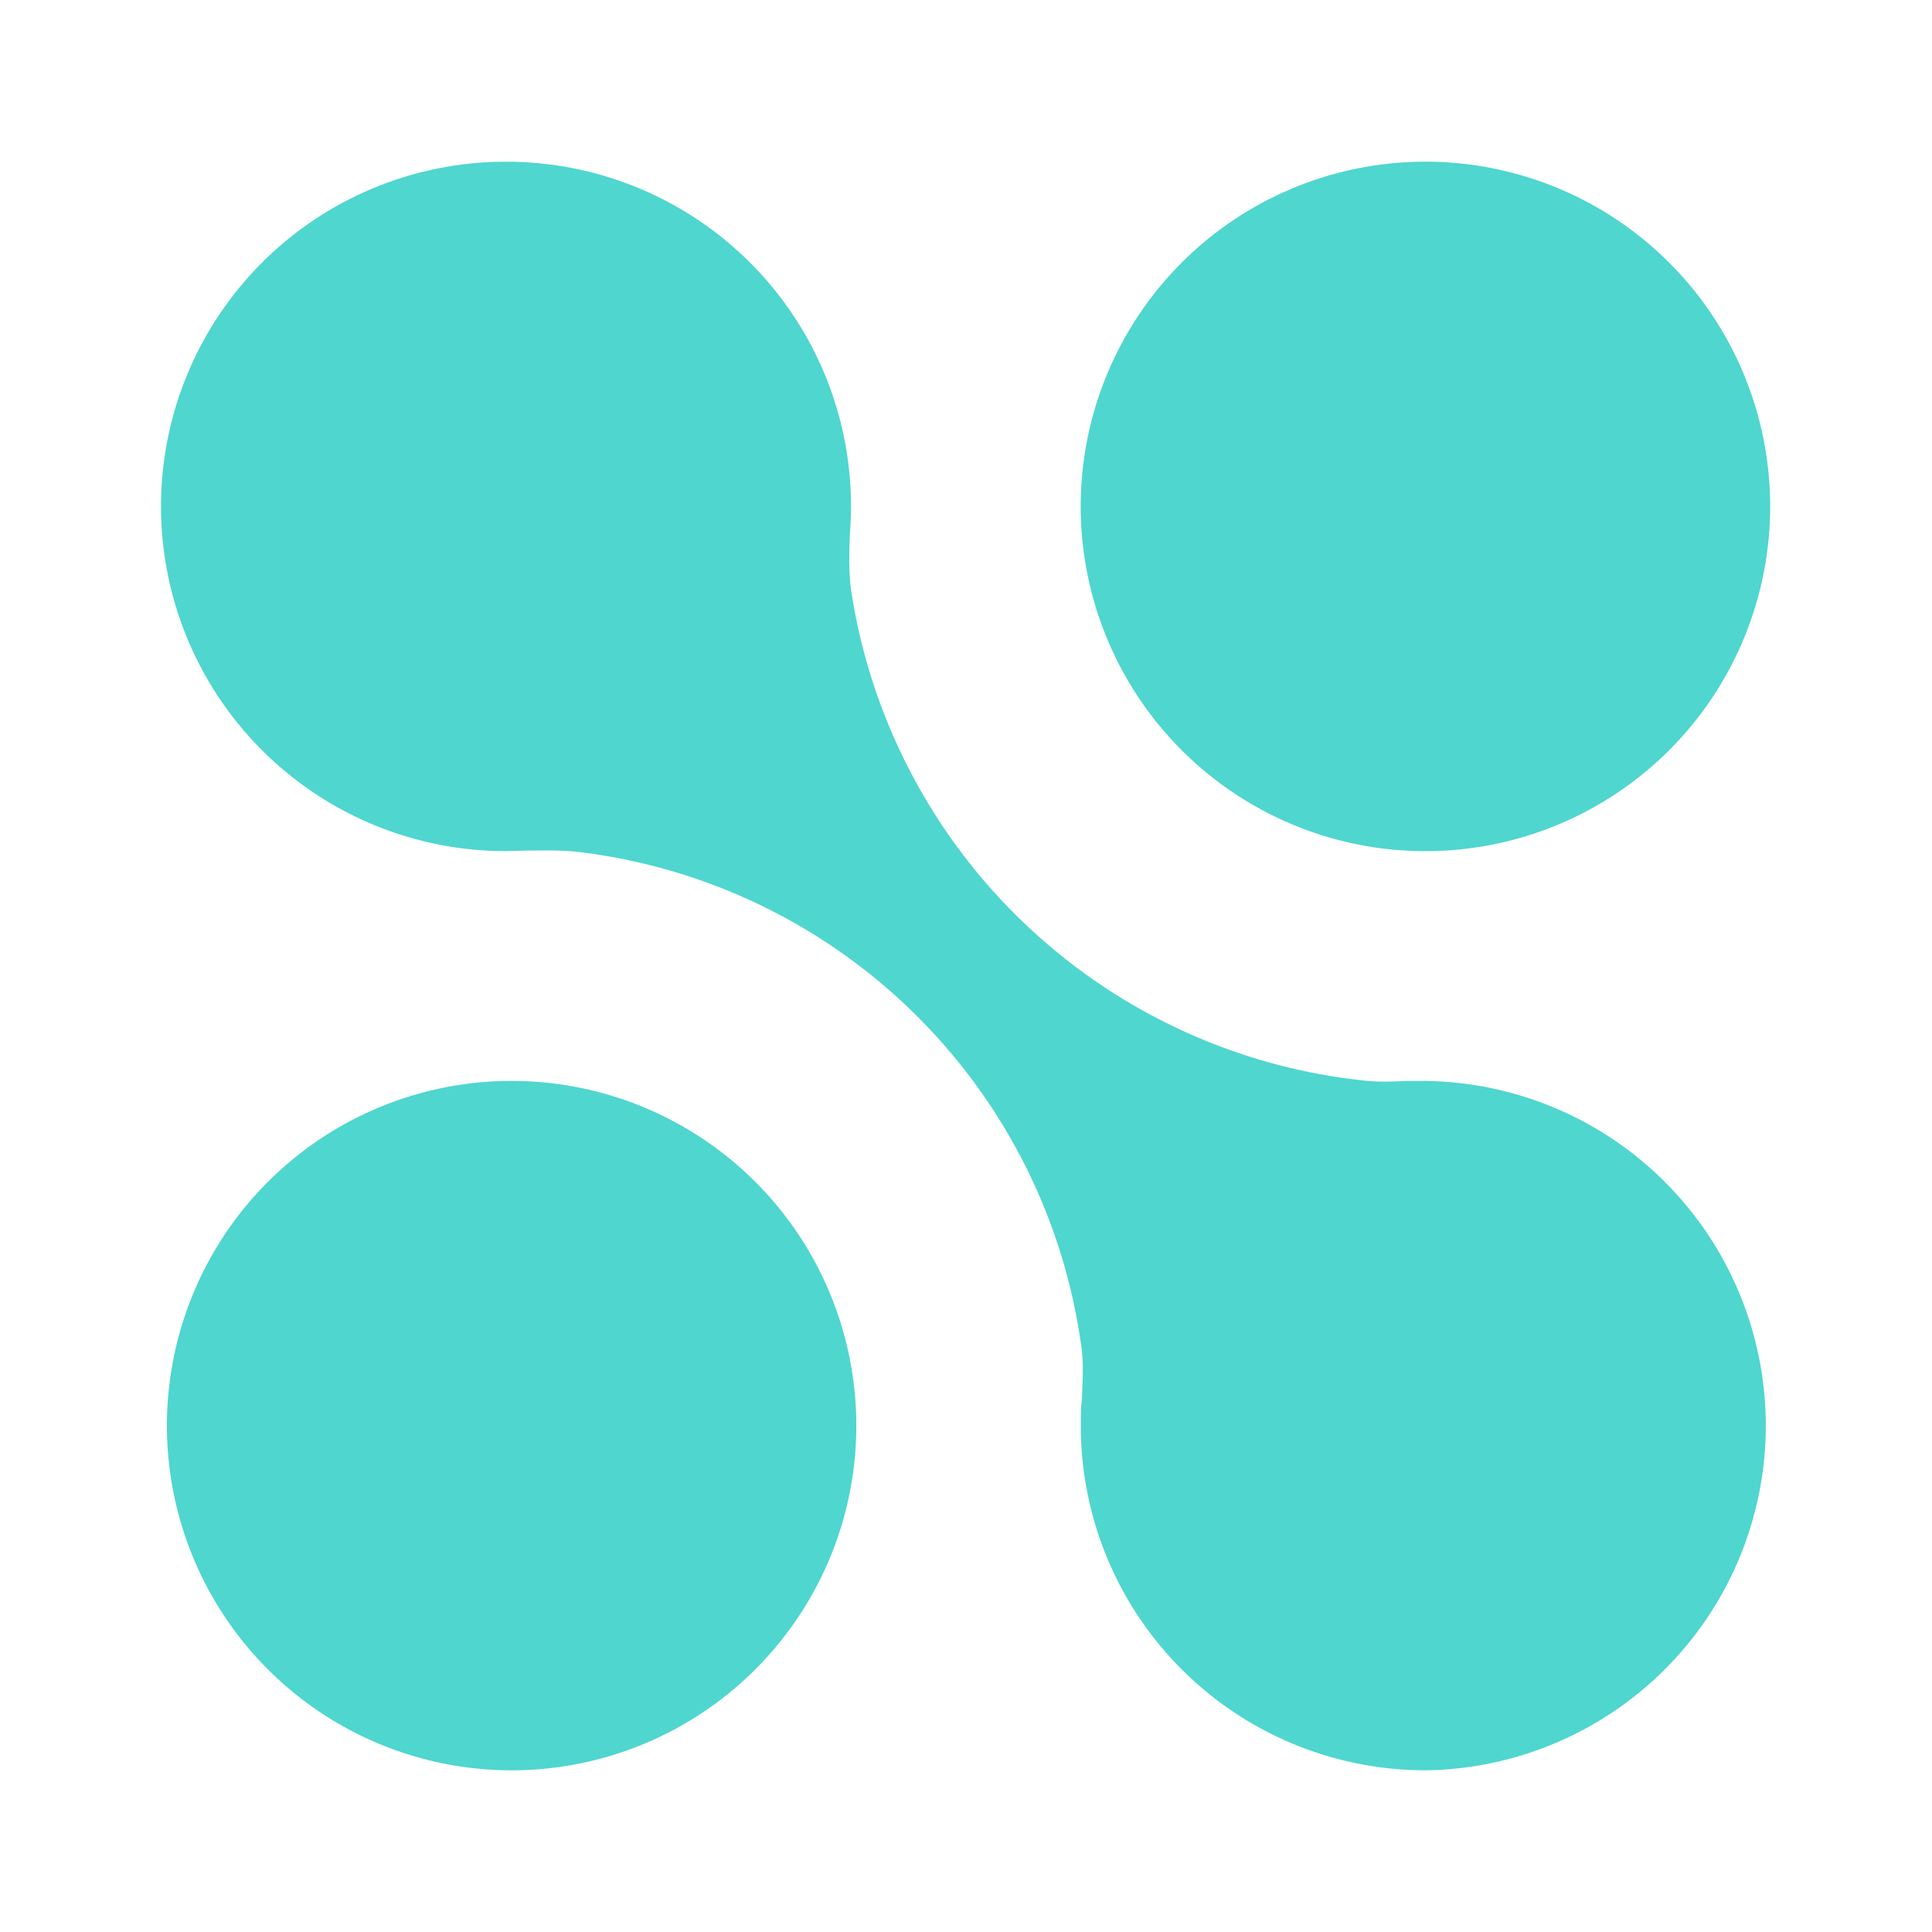 <svg xmlns="http://www.w3.org/2000/svg" width="24" height="24" fill="none" viewBox="0 0 24 24">
    <path fill="#4FD6CF" d="M17.708 13.428a4.282 4.282 0 0 1 .02 8.563h-.02a4.28 4.28 0 0 1-4.282-4.282c0-.114 0-.22.014-.328.007-.2.021-.392 0-.6a7.166 7.166 0 0 0-6.273-6.2c-.214-.022-.407-.015-.614-.015l-.264.007a4.282 4.282 0 1 1-.014-8.564h.014a4.28 4.28 0 0 1 4.268 4.632c-.008.221-.015.442.014.678a7.21 7.21 0 0 0 6.423 6.109c.164.014.32.007.478 0zm.07-2.855a4.282 4.282 0 1 0-.142-8.564 4.282 4.282 0 0 0 .143 8.564M6.29 13.428a4.282 4.282 0 1 1 0 8.563 4.282 4.282 0 0 1 0-8.563"/>
</svg>
